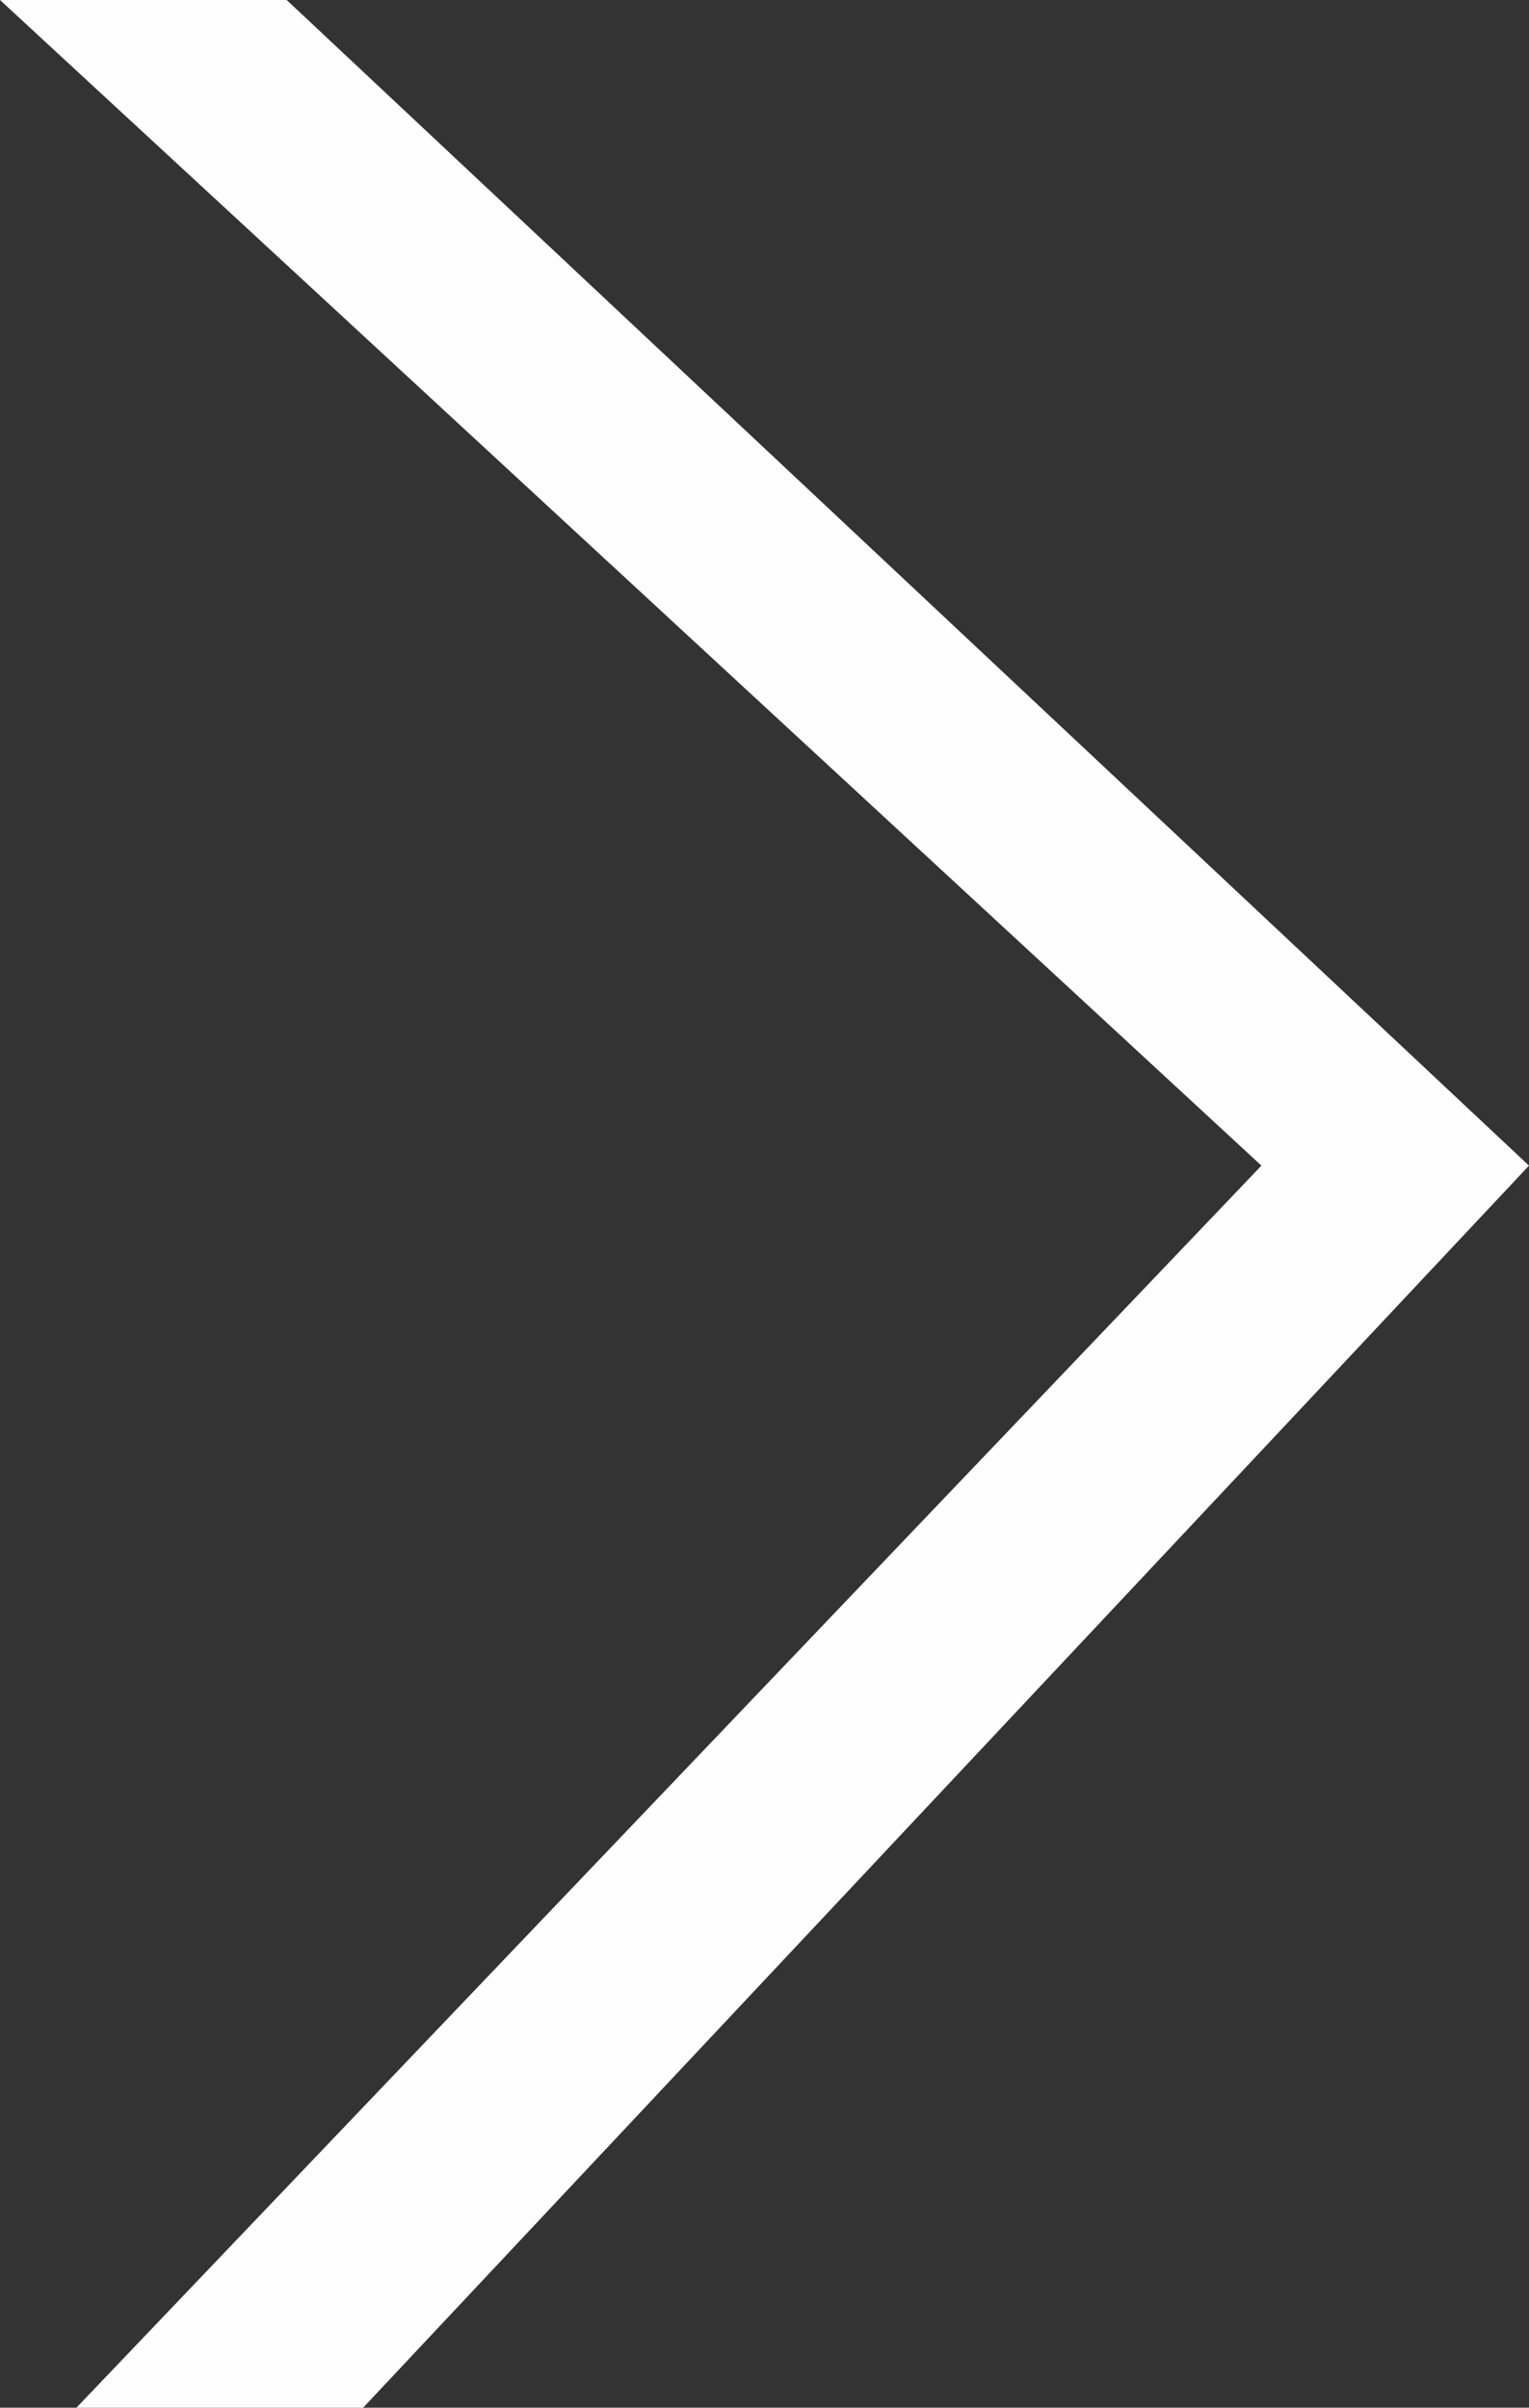 <svg xmlns="http://www.w3.org/2000/svg" xmlns:xlink="http://www.w3.org/1999/xlink" version="1.1" xml:space="preserve" viewBox="0 0 8 12.6" enable-background="new 0 0 8 12.6" class="svg icon-next"><rect x="0" y="0" width="8" height="12.6" fill="#333333" stroke="none"/><path fill="#fefefe" d="M1.9 12.6L8 6.1 1.5 0H0l6.6 6.1-6.2 6.5h1.5z"/></svg>